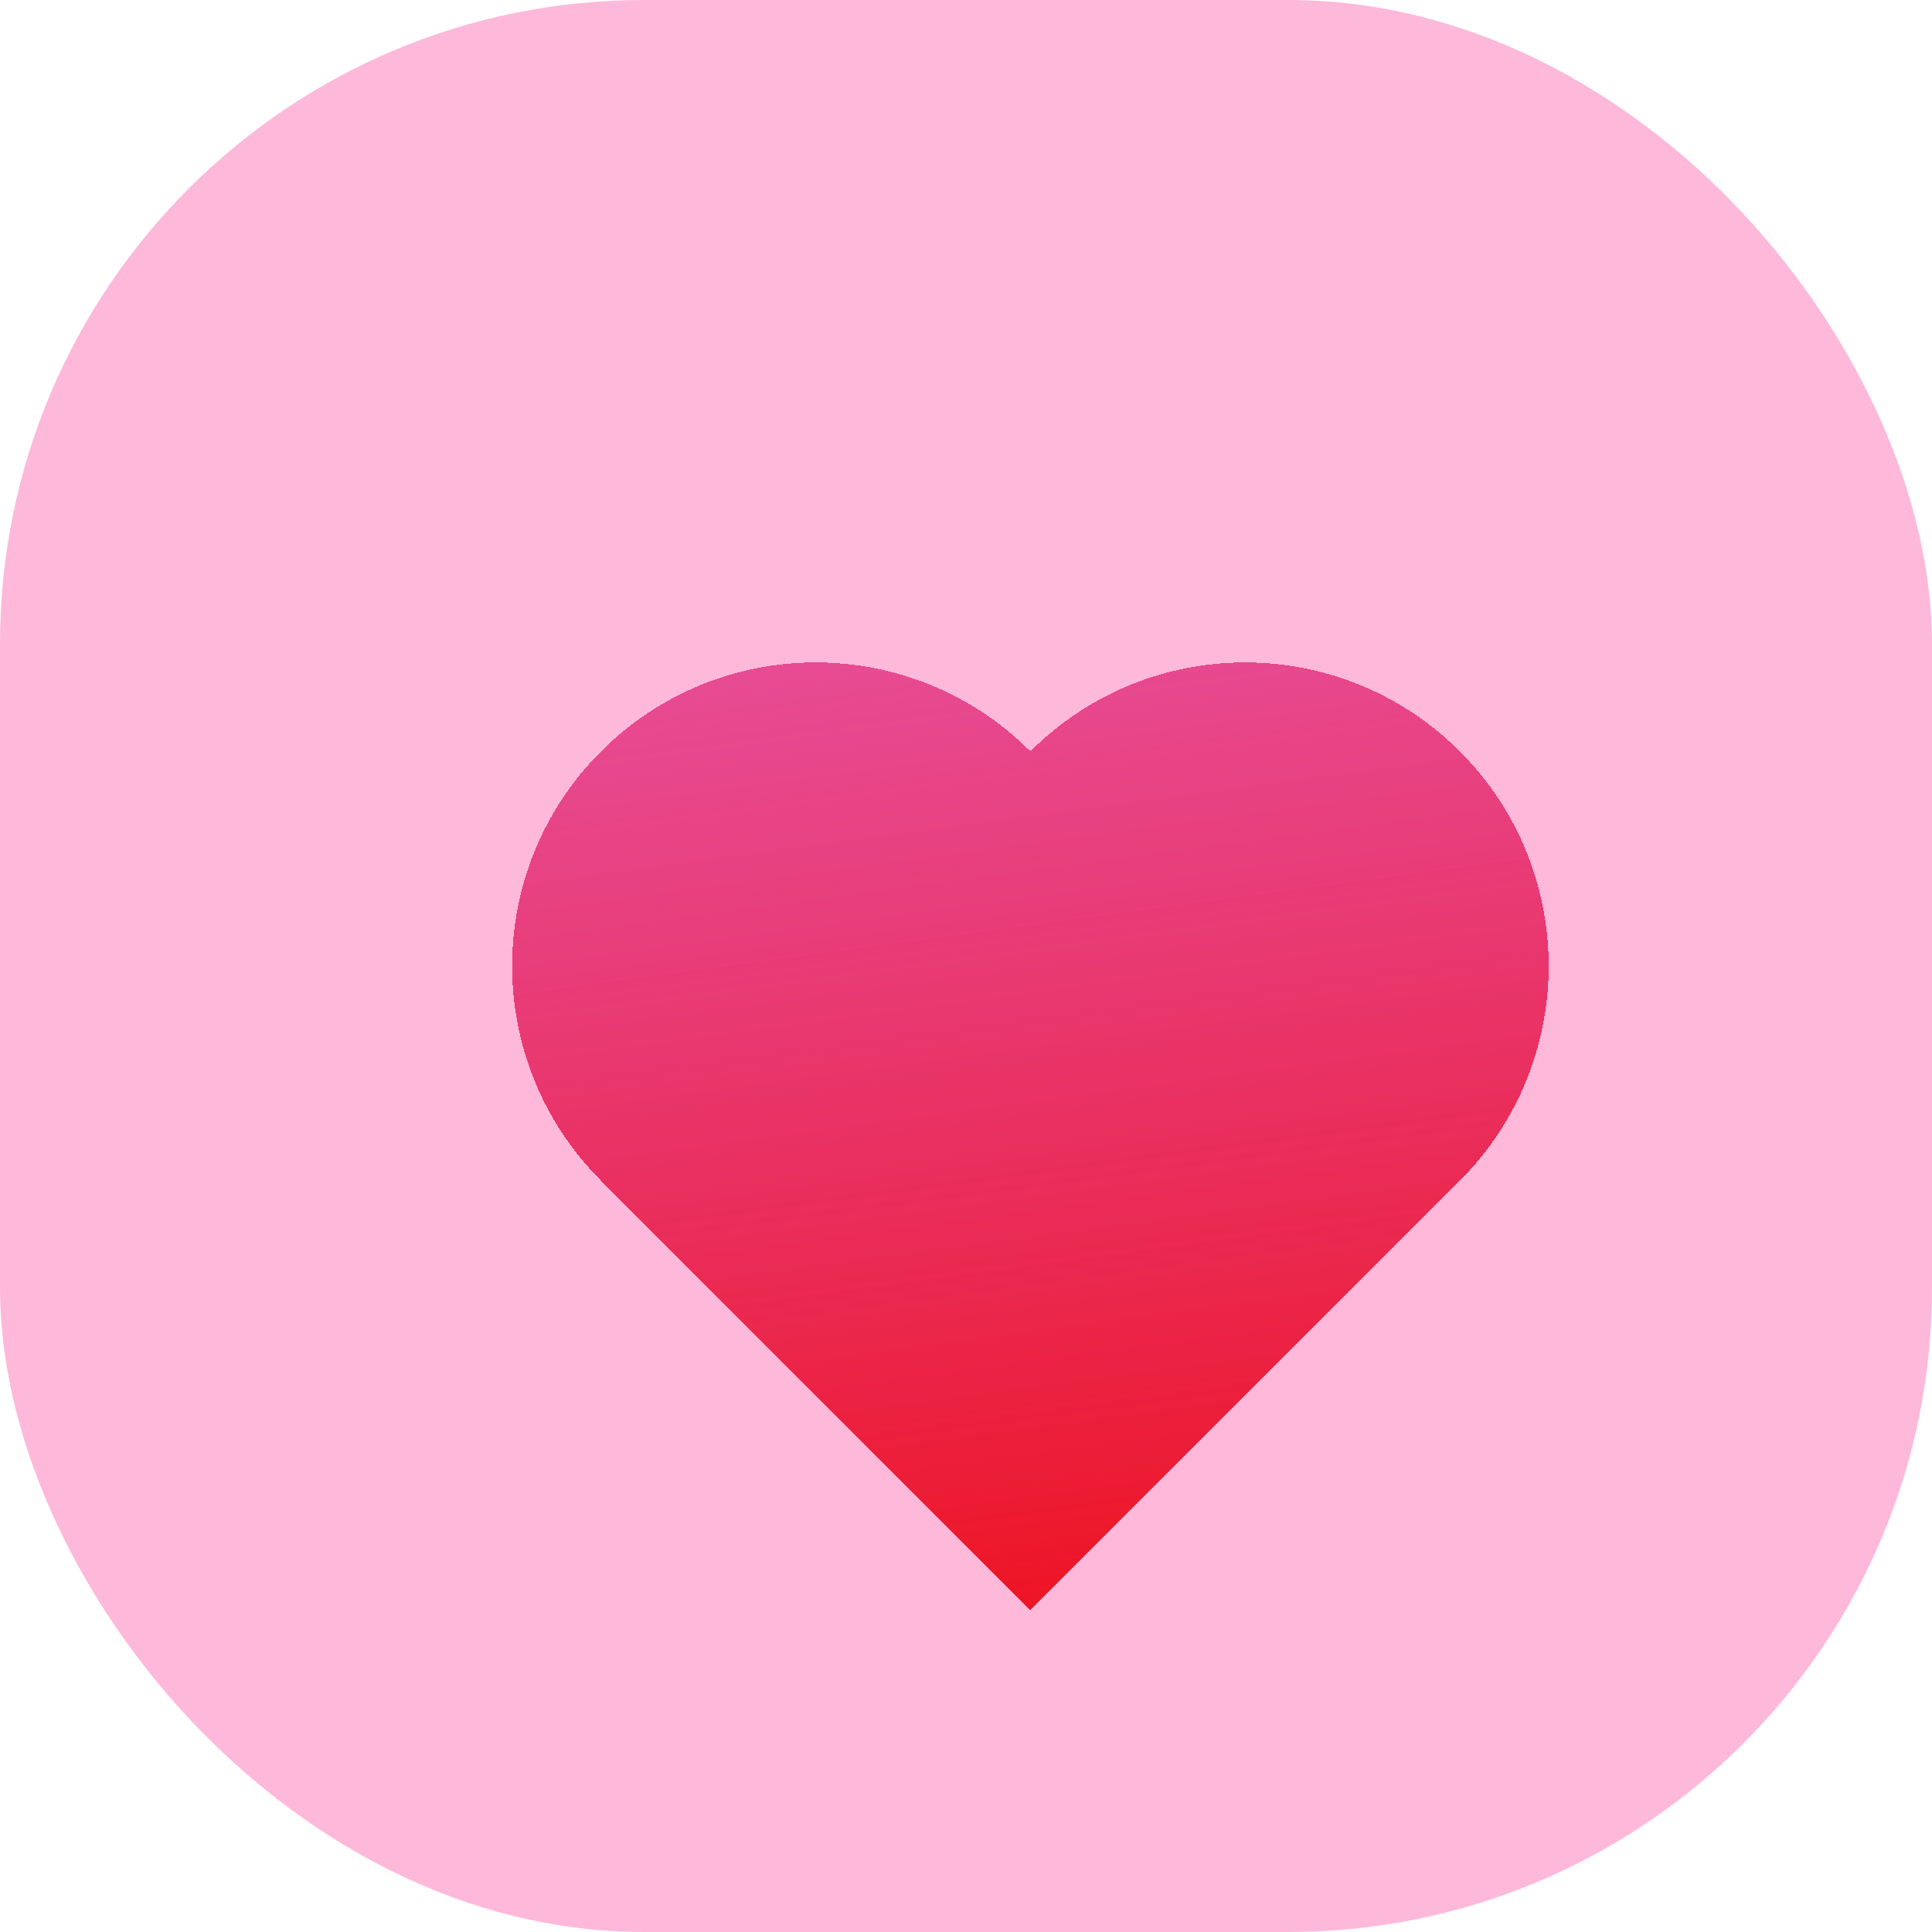 <svg width="30" height="30" viewBox="0 0 30 30" fill="none" xmlns="http://www.w3.org/2000/svg">
<rect width="30" height="30" rx="10" fill="#FEB8DA"/>
<g filter="url(#filter0_d_121_6)">
<path fill-rule="evenodd" clip-rule="evenodd" d="M8.333 16.333L15 23L21.667 16.333L21.667 16.333C23.508 14.492 23.508 11.508 21.667 9.667C19.826 7.826 16.841 7.826 15 9.667L15 9.667C13.159 7.826 10.174 7.826 8.333 9.667C6.492 11.508 6.492 14.492 8.333 16.333Z" fill="url(#paint0_linear_121_6)" shape-rendering="crispEdges"/>
</g>
<defs>
<filter id="filter0_d_121_6" x="3.953" y="6.286" width="24.095" height="22.714" filterUnits="userSpaceOnUse" color-interpolation-filters="sRGB">
<feFlood flood-opacity="0" result="BackgroundImageFix"/>
<feColorMatrix in="SourceAlpha" type="matrix" values="0 0 0 0 0 0 0 0 0 0 0 0 0 0 0 0 0 0 127 0" result="hardAlpha"/>
<feOffset dx="1" dy="2"/>
<feGaussianBlur stdDeviation="2"/>
<feComposite in2="hardAlpha" operator="out"/>
<feColorMatrix type="matrix" values="0 0 0 0 0 0 0 0 0 0 0 0 0 0 0 0 0 0 0.25 0"/>
<feBlend mode="normal" in2="BackgroundImageFix" result="effect1_dropShadow_121_6"/>
<feBlend mode="normal" in="SourceGraphic" in2="effect1_dropShadow_121_6" result="shape"/>
</filter>
<linearGradient id="paint0_linear_121_6" x1="13.5" y1="-0.5" x2="17" y2="25.5" gradientUnits="userSpaceOnUse">
<stop offset="0.146" stop-color="#D6188A" stop-opacity="0.58"/>
<stop offset="1" stop-color="#F00A0A"/>
</linearGradient>
</defs>
</svg>
